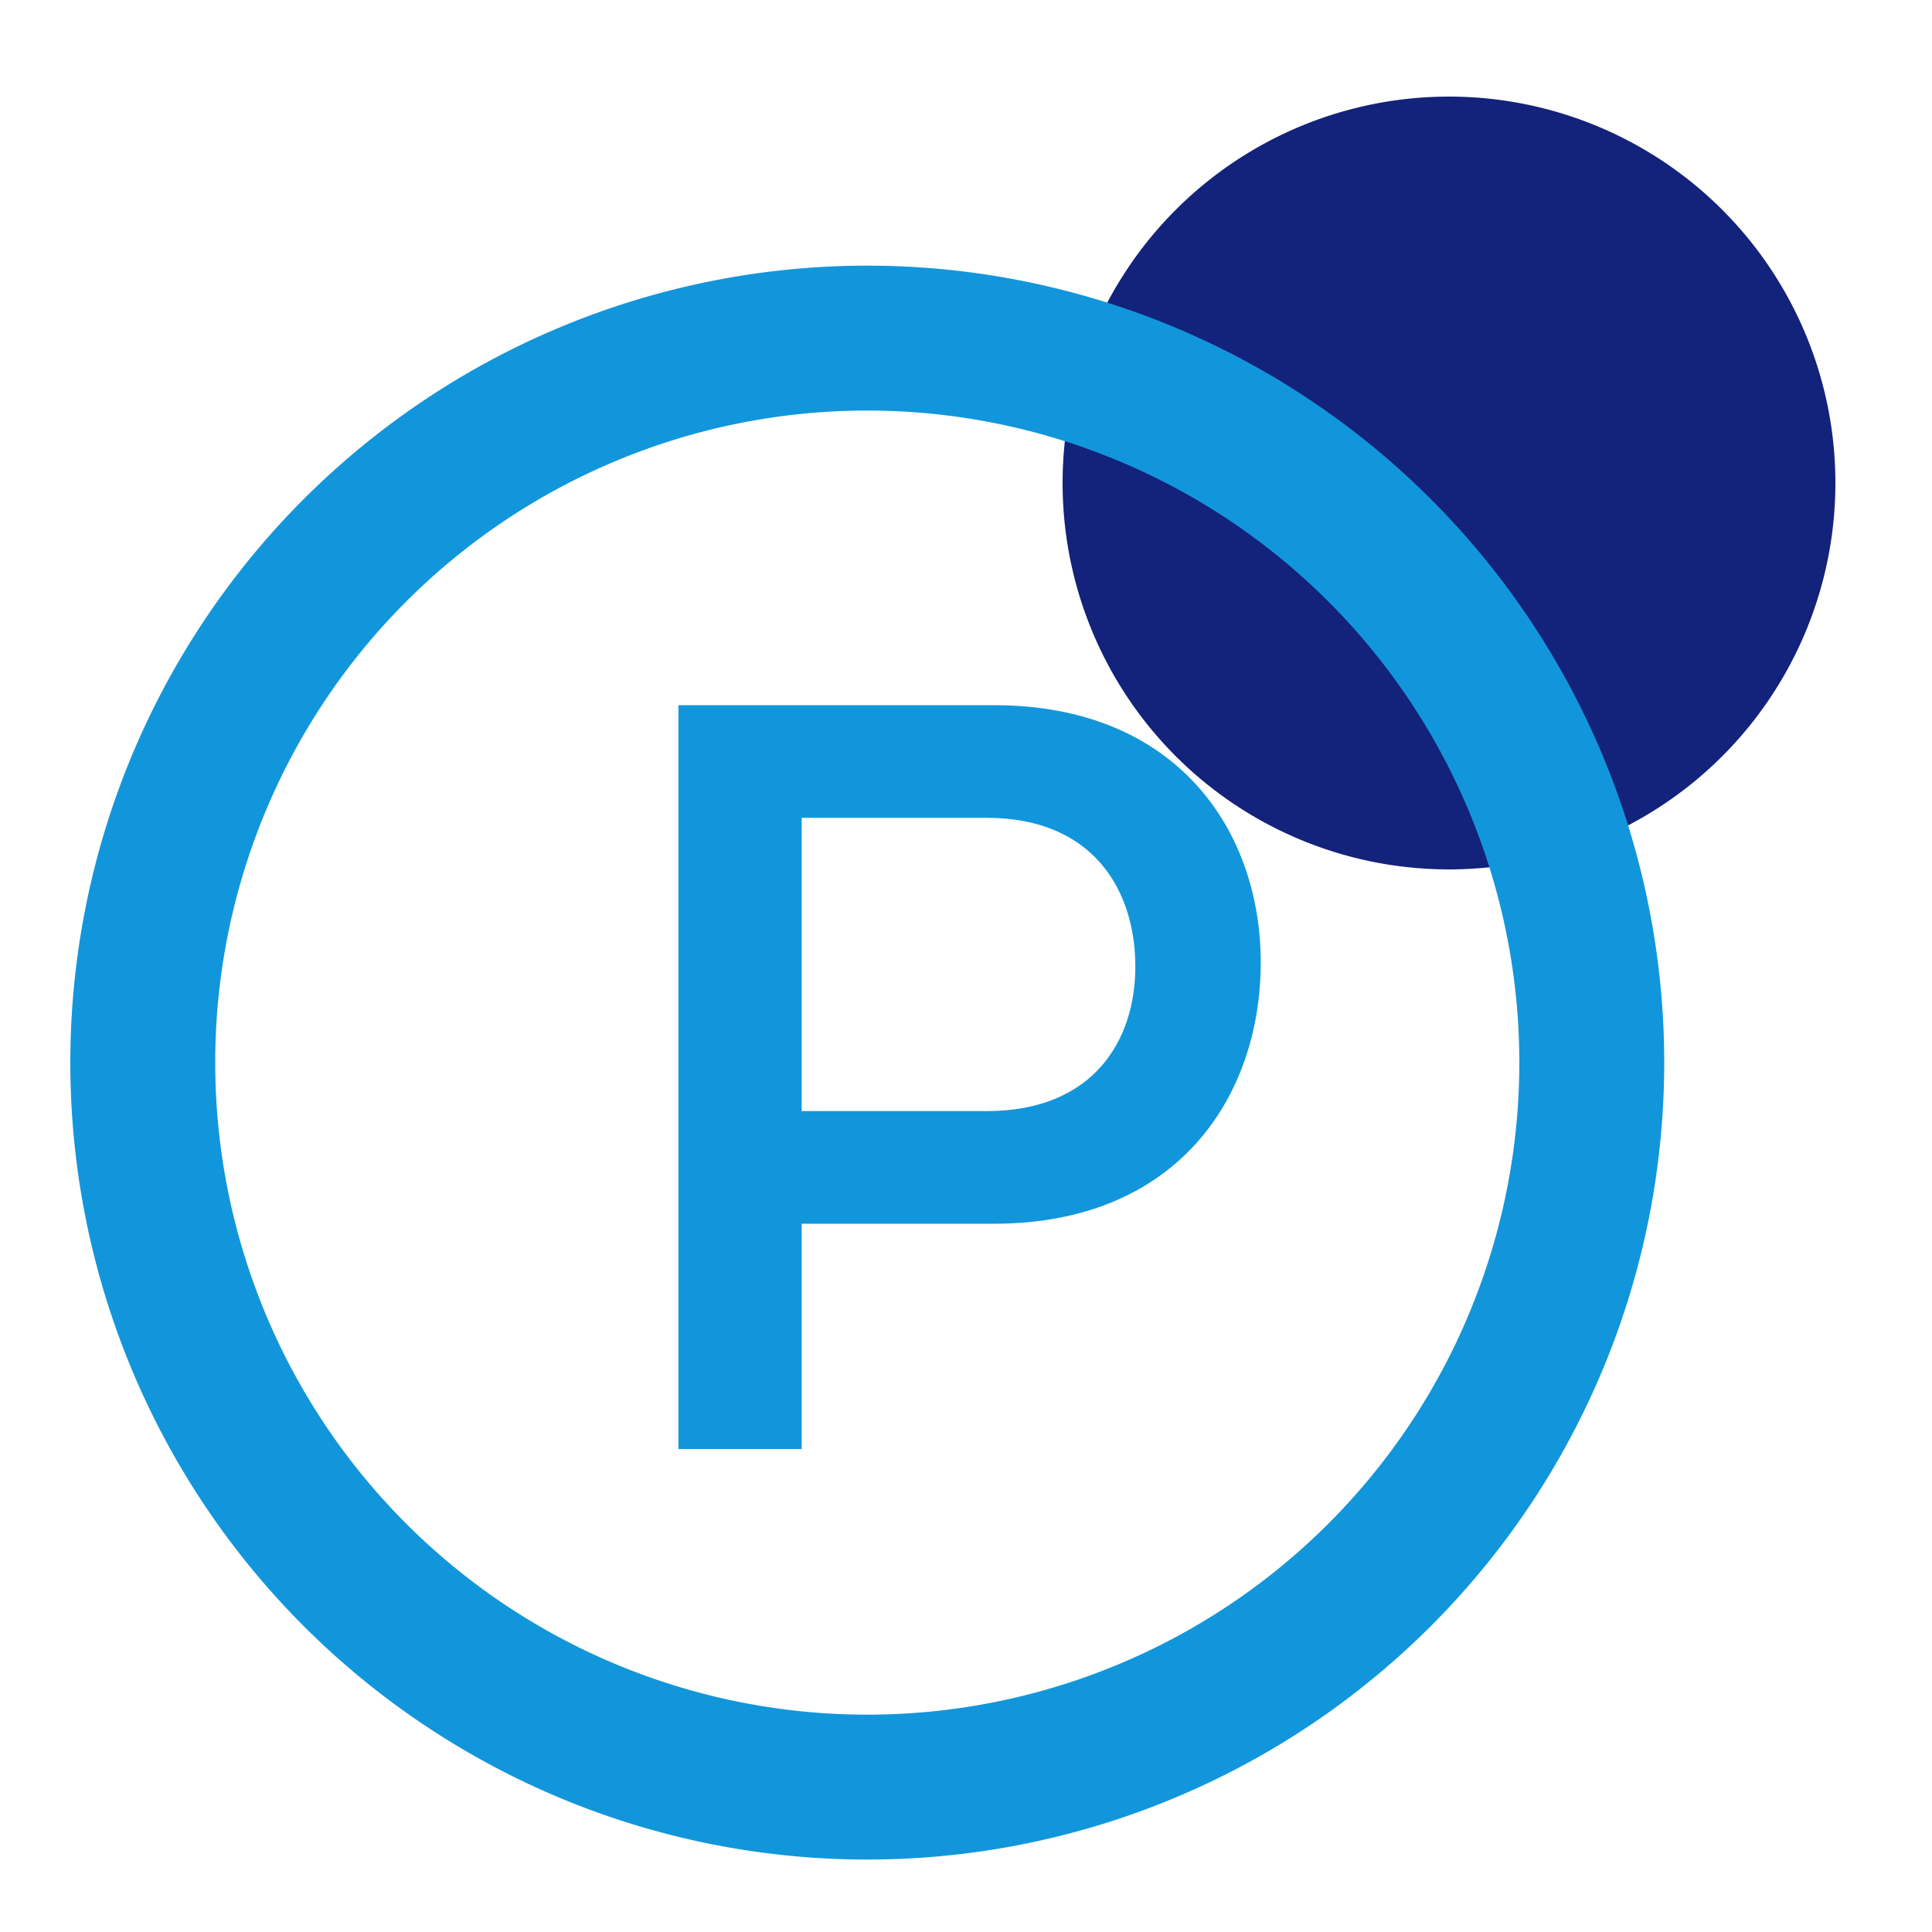 <?xml version="1.0" standalone="no"?><!DOCTYPE svg PUBLIC "-//W3C//DTD SVG 1.1//EN" "http://www.w3.org/Graphics/SVG/1.1/DTD/svg11.dtd"><svg t="1746343815623" class="icon" viewBox="0 0 1024 1024" version="1.1" xmlns="http://www.w3.org/2000/svg" p-id="14106" data-spm-anchor-id="a313x.search_index.0.i16.75753a81IwDbWw" xmlns:xlink="http://www.w3.org/1999/xlink" width="200" height="200"><path d="M768 256m-204.8 0a204.8 204.8 0 1 0 409.6 0 204.8 204.8 0 1 0-409.6 0Z" fill="#13227a" p-id="14107" data-spm-anchor-id="a313x.search_index.0.i17.75753a81IwDbWw" class=""></path><path d="M459.674 140.8a422.4 422.4 0 1 1 0 844.8 422.4 422.4 0 0 1 0-844.8z m0 76.8a345.6 345.6 0 1 0 0 691.2 345.6 345.6 0 0 0 0-691.2z" fill="#1296db" p-id="14108" data-spm-anchor-id="a313x.search_index.0.i15.75753a81IwDbWw" class="selected"></path><path d="M359.578 373.76V768h65.331v-119.398h101.939c96.87 0 141.363-67.021 141.363-138.547 0-69.837-44.493-136.294-141.363-136.294H359.578z m65.331 215.142V433.459h97.997c56.883 0 78.848 38.861 78.848 78.848 0 38.861-21.965 76.595-78.848 76.595H424.909z" fill="#1296db" p-id="14109" data-spm-anchor-id="a313x.search_index.0.i18.75753a81IwDbWw" class="selected"></path></svg>